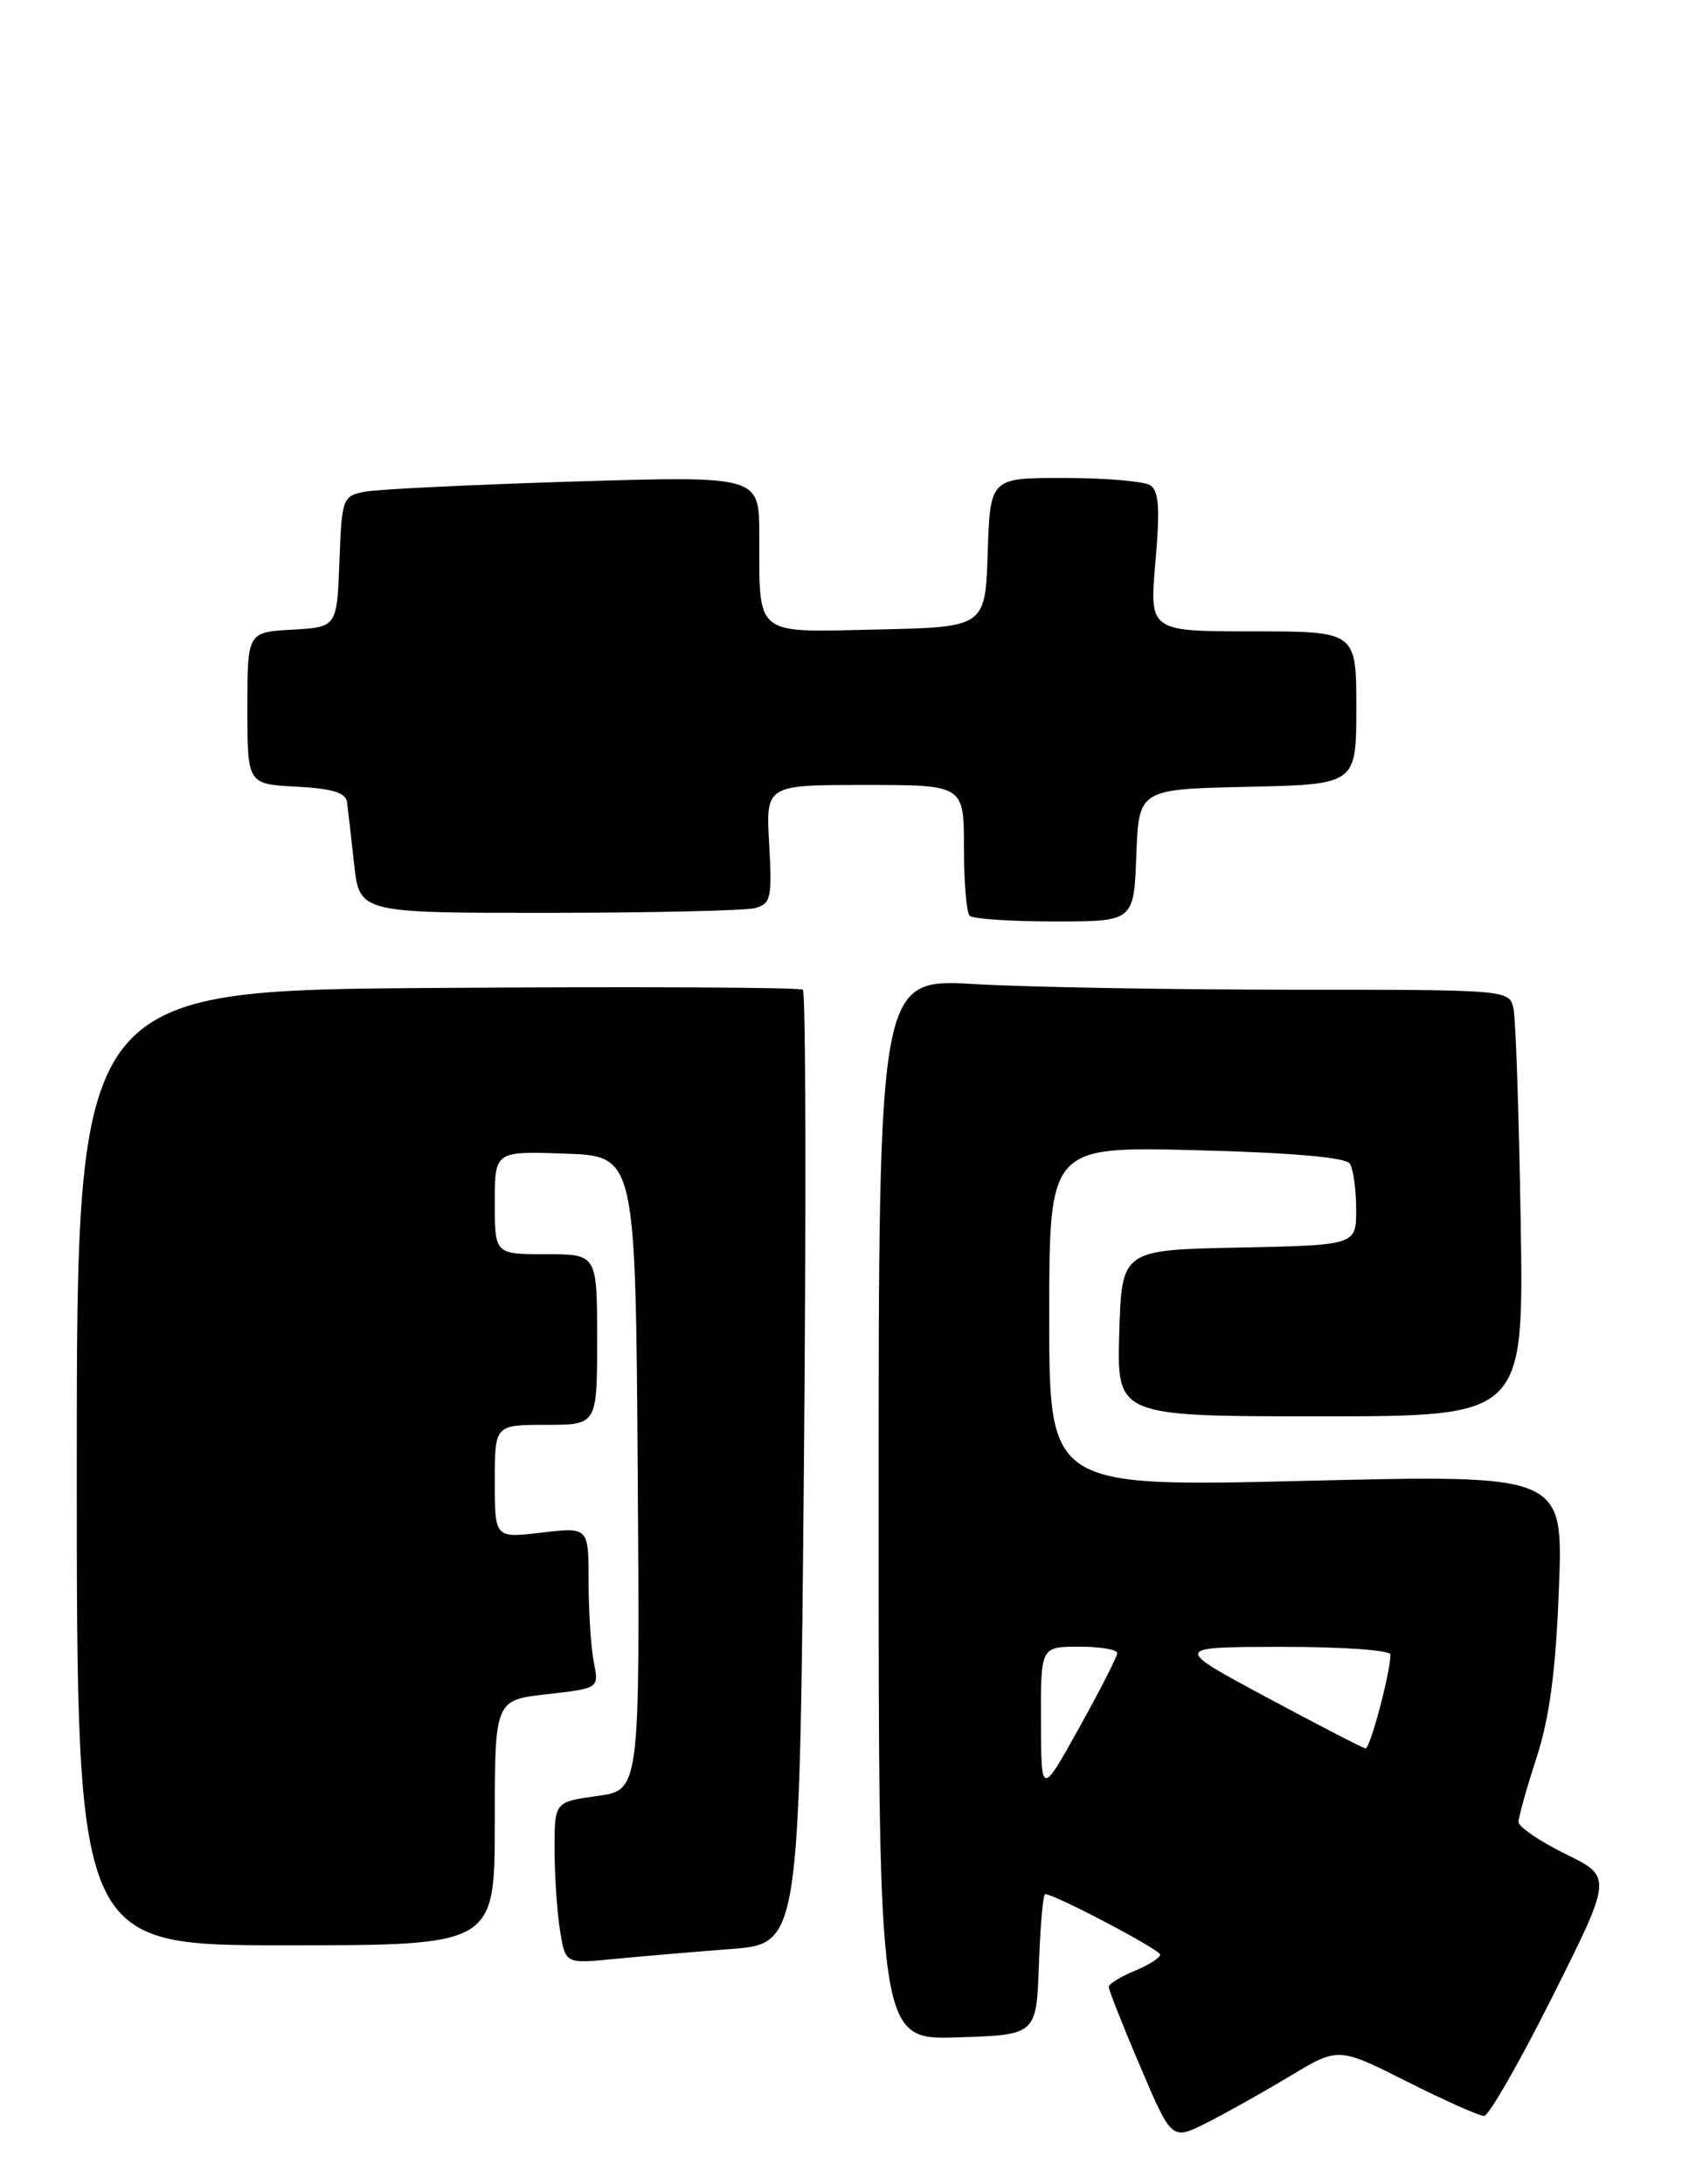 <?xml version="1.0" encoding="UTF-8" standalone="no"?>
<!DOCTYPE svg PUBLIC "-//W3C//DTD SVG 1.1//EN" "http://www.w3.org/Graphics/SVG/1.1/DTD/svg11.dtd" >
<svg xmlns="http://www.w3.org/2000/svg" xmlns:xlink="http://www.w3.org/1999/xlink" version="1.1" viewBox="0 0 198 256">
 <g >
 <path fill="currentColor"
d=" M 151.19 243.35 C 156.89 239.92 156.89 239.92 164.92 243.96 C 169.34 246.18 173.41 248.00 173.97 248.00 C 174.53 248.00 178.14 241.70 182.00 233.99 C 189.02 219.99 189.02 219.99 183.51 217.29 C 180.48 215.80 178.01 214.11 178.01 213.54 C 178.02 212.97 178.97 209.57 180.13 206.00 C 181.66 201.27 182.38 195.87 182.75 186.17 C 183.27 172.83 183.27 172.83 153.13 173.56 C 123.00 174.29 123.00 174.29 123.00 154.33 C 123.00 134.37 123.00 134.37 140.25 134.81 C 151.46 135.10 157.76 135.65 158.23 136.38 C 158.64 136.99 158.98 139.40 158.98 141.72 C 159.00 145.94 159.00 145.94 145.25 146.22 C 131.50 146.50 131.50 146.50 131.21 156.25 C 130.93 166.00 130.93 166.00 154.78 166.00 C 178.63 166.00 178.63 166.00 178.27 143.25 C 178.07 130.74 177.69 119.49 177.43 118.25 C 176.96 116.00 176.96 116.00 151.23 116.00 C 137.08 115.99 120.44 115.70 114.25 115.34 C 103.00 114.69 103.00 114.69 103.00 176.88 C 103.00 239.08 103.00 239.08 112.25 238.79 C 121.50 238.50 121.50 238.50 121.79 230.25 C 121.95 225.71 122.28 222.00 122.52 222.00 C 123.64 222.00 136.00 228.51 136.00 229.09 C 136.00 229.46 134.65 230.32 133.00 231.00 C 131.35 231.68 129.99 232.53 129.98 232.87 C 129.97 233.22 131.62 237.41 133.66 242.18 C 137.35 250.86 137.35 250.86 141.43 248.82 C 143.67 247.69 148.06 245.23 151.19 243.35 Z  M 85.62 228.44 C 93.73 227.82 93.73 227.82 94.24 172.16 C 94.51 141.55 94.46 116.28 94.12 116.00 C 93.78 115.72 74.49 115.63 51.25 115.79 C 9.00 116.08 9.00 116.08 9.00 172.04 C 9.00 228.00 9.00 228.00 33.50 228.00 C 58.00 228.00 58.00 228.00 58.00 213.63 C 58.00 199.26 58.00 199.26 64.11 198.57 C 70.23 197.88 70.23 197.88 69.61 194.81 C 69.28 193.13 69.00 188.88 69.00 185.37 C 69.00 178.98 69.00 178.98 63.50 179.63 C 58.00 180.28 58.00 180.28 58.00 173.64 C 58.00 167.00 58.00 167.00 64.00 167.00 C 70.00 167.00 70.00 167.00 70.00 157.00 C 70.00 147.00 70.00 147.00 64.00 147.00 C 58.00 147.00 58.00 147.00 58.00 140.96 C 58.00 134.92 58.00 134.92 66.25 135.21 C 74.50 135.50 74.50 135.50 74.76 172.65 C 75.02 209.81 75.02 209.81 70.01 210.50 C 65.00 211.19 65.00 211.19 65.01 216.84 C 65.02 219.95 65.31 224.22 65.66 226.33 C 66.29 230.16 66.29 230.16 71.89 229.61 C 74.98 229.31 81.15 228.78 85.62 228.44 Z  M 133.21 100.25 C 133.50 92.50 133.50 92.50 146.25 92.22 C 159.00 91.94 159.00 91.94 159.00 82.97 C 159.00 74.00 159.00 74.00 146.87 74.00 C 134.74 74.00 134.74 74.00 135.45 65.86 C 136.00 59.56 135.86 57.53 134.83 56.87 C 134.10 56.41 129.58 56.02 124.79 56.02 C 116.08 56.00 116.08 56.00 115.79 64.75 C 115.50 73.50 115.50 73.50 102.87 73.78 C 88.24 74.10 89.04 74.74 89.01 62.64 C 89.00 55.78 89.00 55.78 67.25 56.44 C 55.29 56.81 44.28 57.34 42.79 57.63 C 40.16 58.13 40.07 58.36 39.79 65.82 C 39.50 73.50 39.50 73.50 34.25 73.80 C 29.00 74.10 29.00 74.10 29.00 83.00 C 29.00 91.90 29.00 91.90 34.74 92.20 C 38.93 92.42 40.53 92.90 40.68 94.00 C 40.79 94.83 41.16 98.09 41.51 101.25 C 42.14 107.00 42.14 107.00 64.32 106.99 C 76.52 106.98 87.41 106.73 88.53 106.43 C 90.37 105.93 90.52 105.24 90.17 98.94 C 89.77 92.00 89.77 92.00 101.39 92.00 C 113.00 92.00 113.00 92.00 113.00 99.33 C 113.00 103.37 113.30 106.97 113.67 107.33 C 114.03 107.70 118.51 108.00 123.62 108.00 C 132.92 108.00 132.92 108.00 133.21 100.25 Z  M 122.03 201.75 C 122.00 193.00 122.00 193.00 126.50 193.00 C 128.97 193.00 130.99 193.34 130.98 193.75 C 130.97 194.16 128.96 198.10 126.51 202.50 C 122.06 210.50 122.06 210.50 122.03 201.75 Z  M 148.50 198.94 C 137.50 193.04 137.50 193.04 150.25 193.02 C 157.39 193.01 163.00 193.41 163.00 193.92 C 163.00 196.01 160.61 204.99 160.08 204.92 C 159.76 204.88 154.55 202.19 148.50 198.94 Z "/>
</g>
</svg>